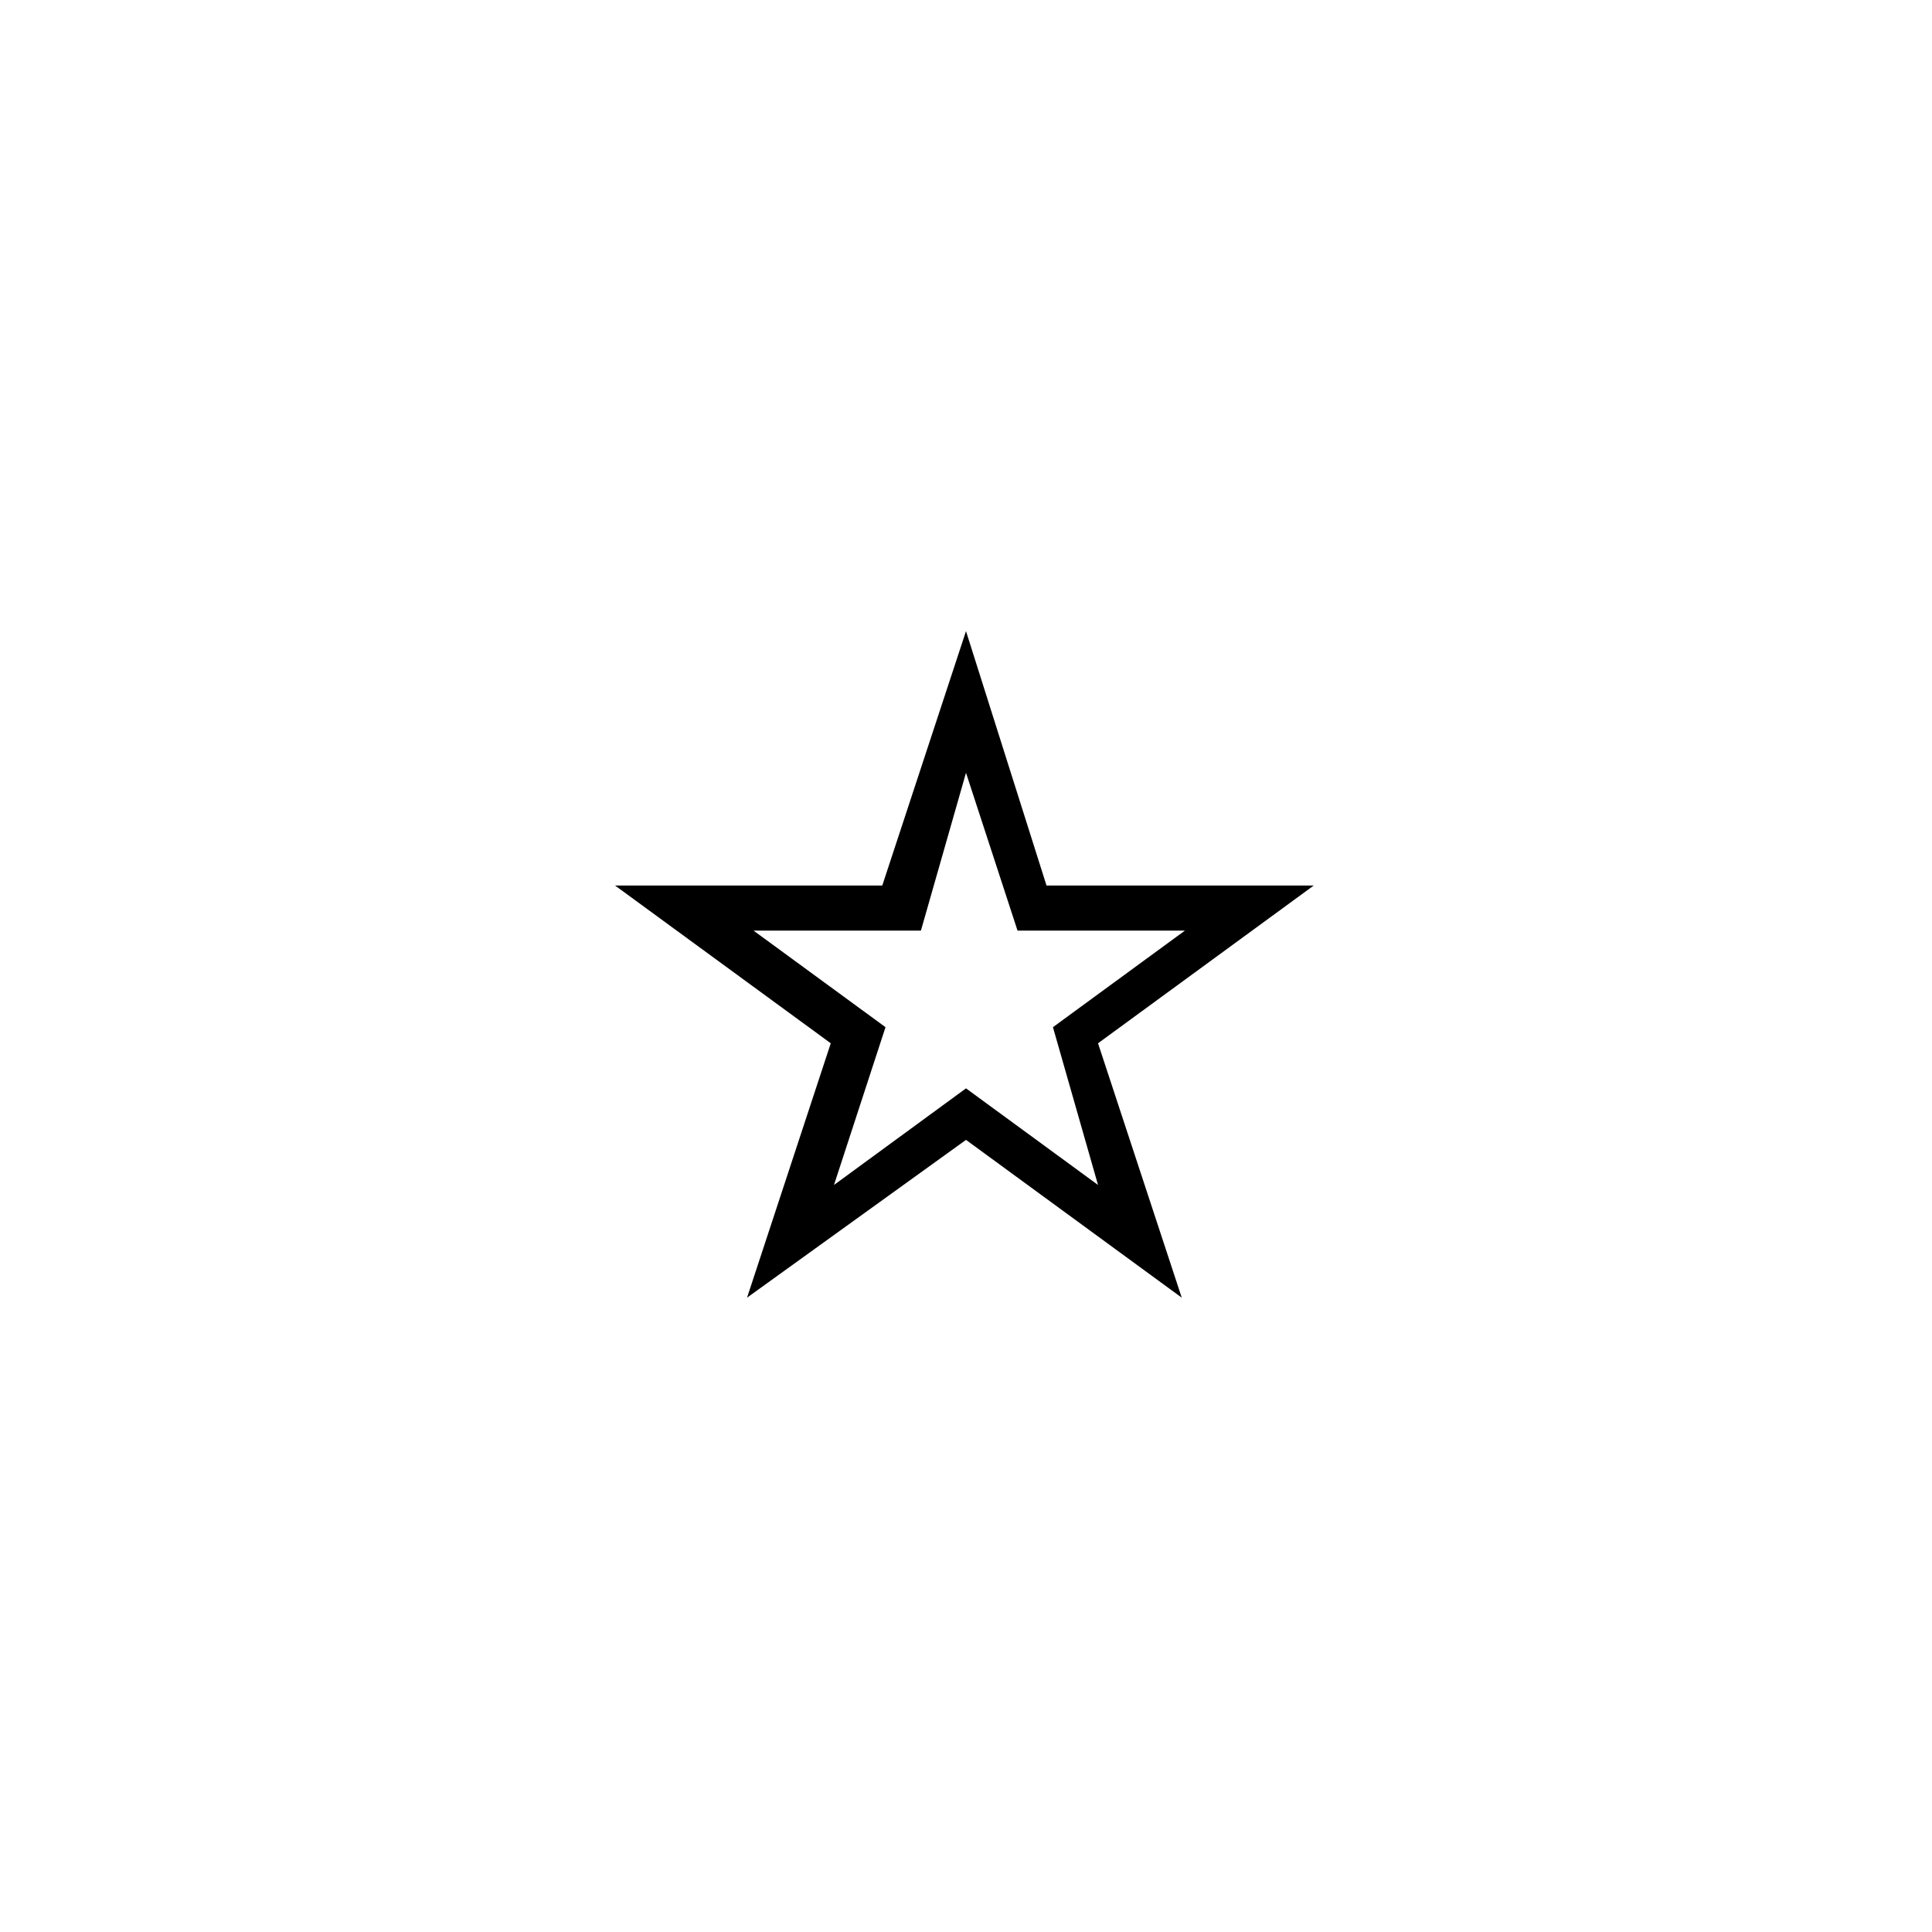 <?xml version="1.0" encoding="utf-8"?>
<!-- Generator: Adobe Illustrator 18.0.0, SVG Export Plug-In . SVG Version: 6.00 Build 0)  -->
<!DOCTYPE svg PUBLIC "-//W3C//DTD SVG 1.1//EN" "http://www.w3.org/Graphics/SVG/1.1/DTD/svg11.dtd">
<svg version="1.1" id="Layer_1" xmlns="http://www.w3.org/2000/svg" xmlns:xlink="http://www.w3.org/1999/xlink" x="0px" y="0px"
	 viewBox="0 0 60 60" enable-background="new 0 0 60 60" xml:space="preserve">
<g id="Grid" display="none">
	<rect display="inline" width="60" height="60"/>
</g>
<g id="Icons">
	<g>
		<g>
			<path d="M30,24l1.6,4.9h5.2l-4.1,3l1.4,4.9l-4.1-3l-4.1,3l1.6-4.9l-4.1-3h5.2L30,24 M30,19.6l-2.6,7.9h-8.3l6.7,4.9l-2.6,7.9
				l6.8-4.9l6.7,4.9l-2.6-7.9l6.7-4.9h-8.3L30,19.6z"/>
		</g>
	</g>
</g>
</svg>

